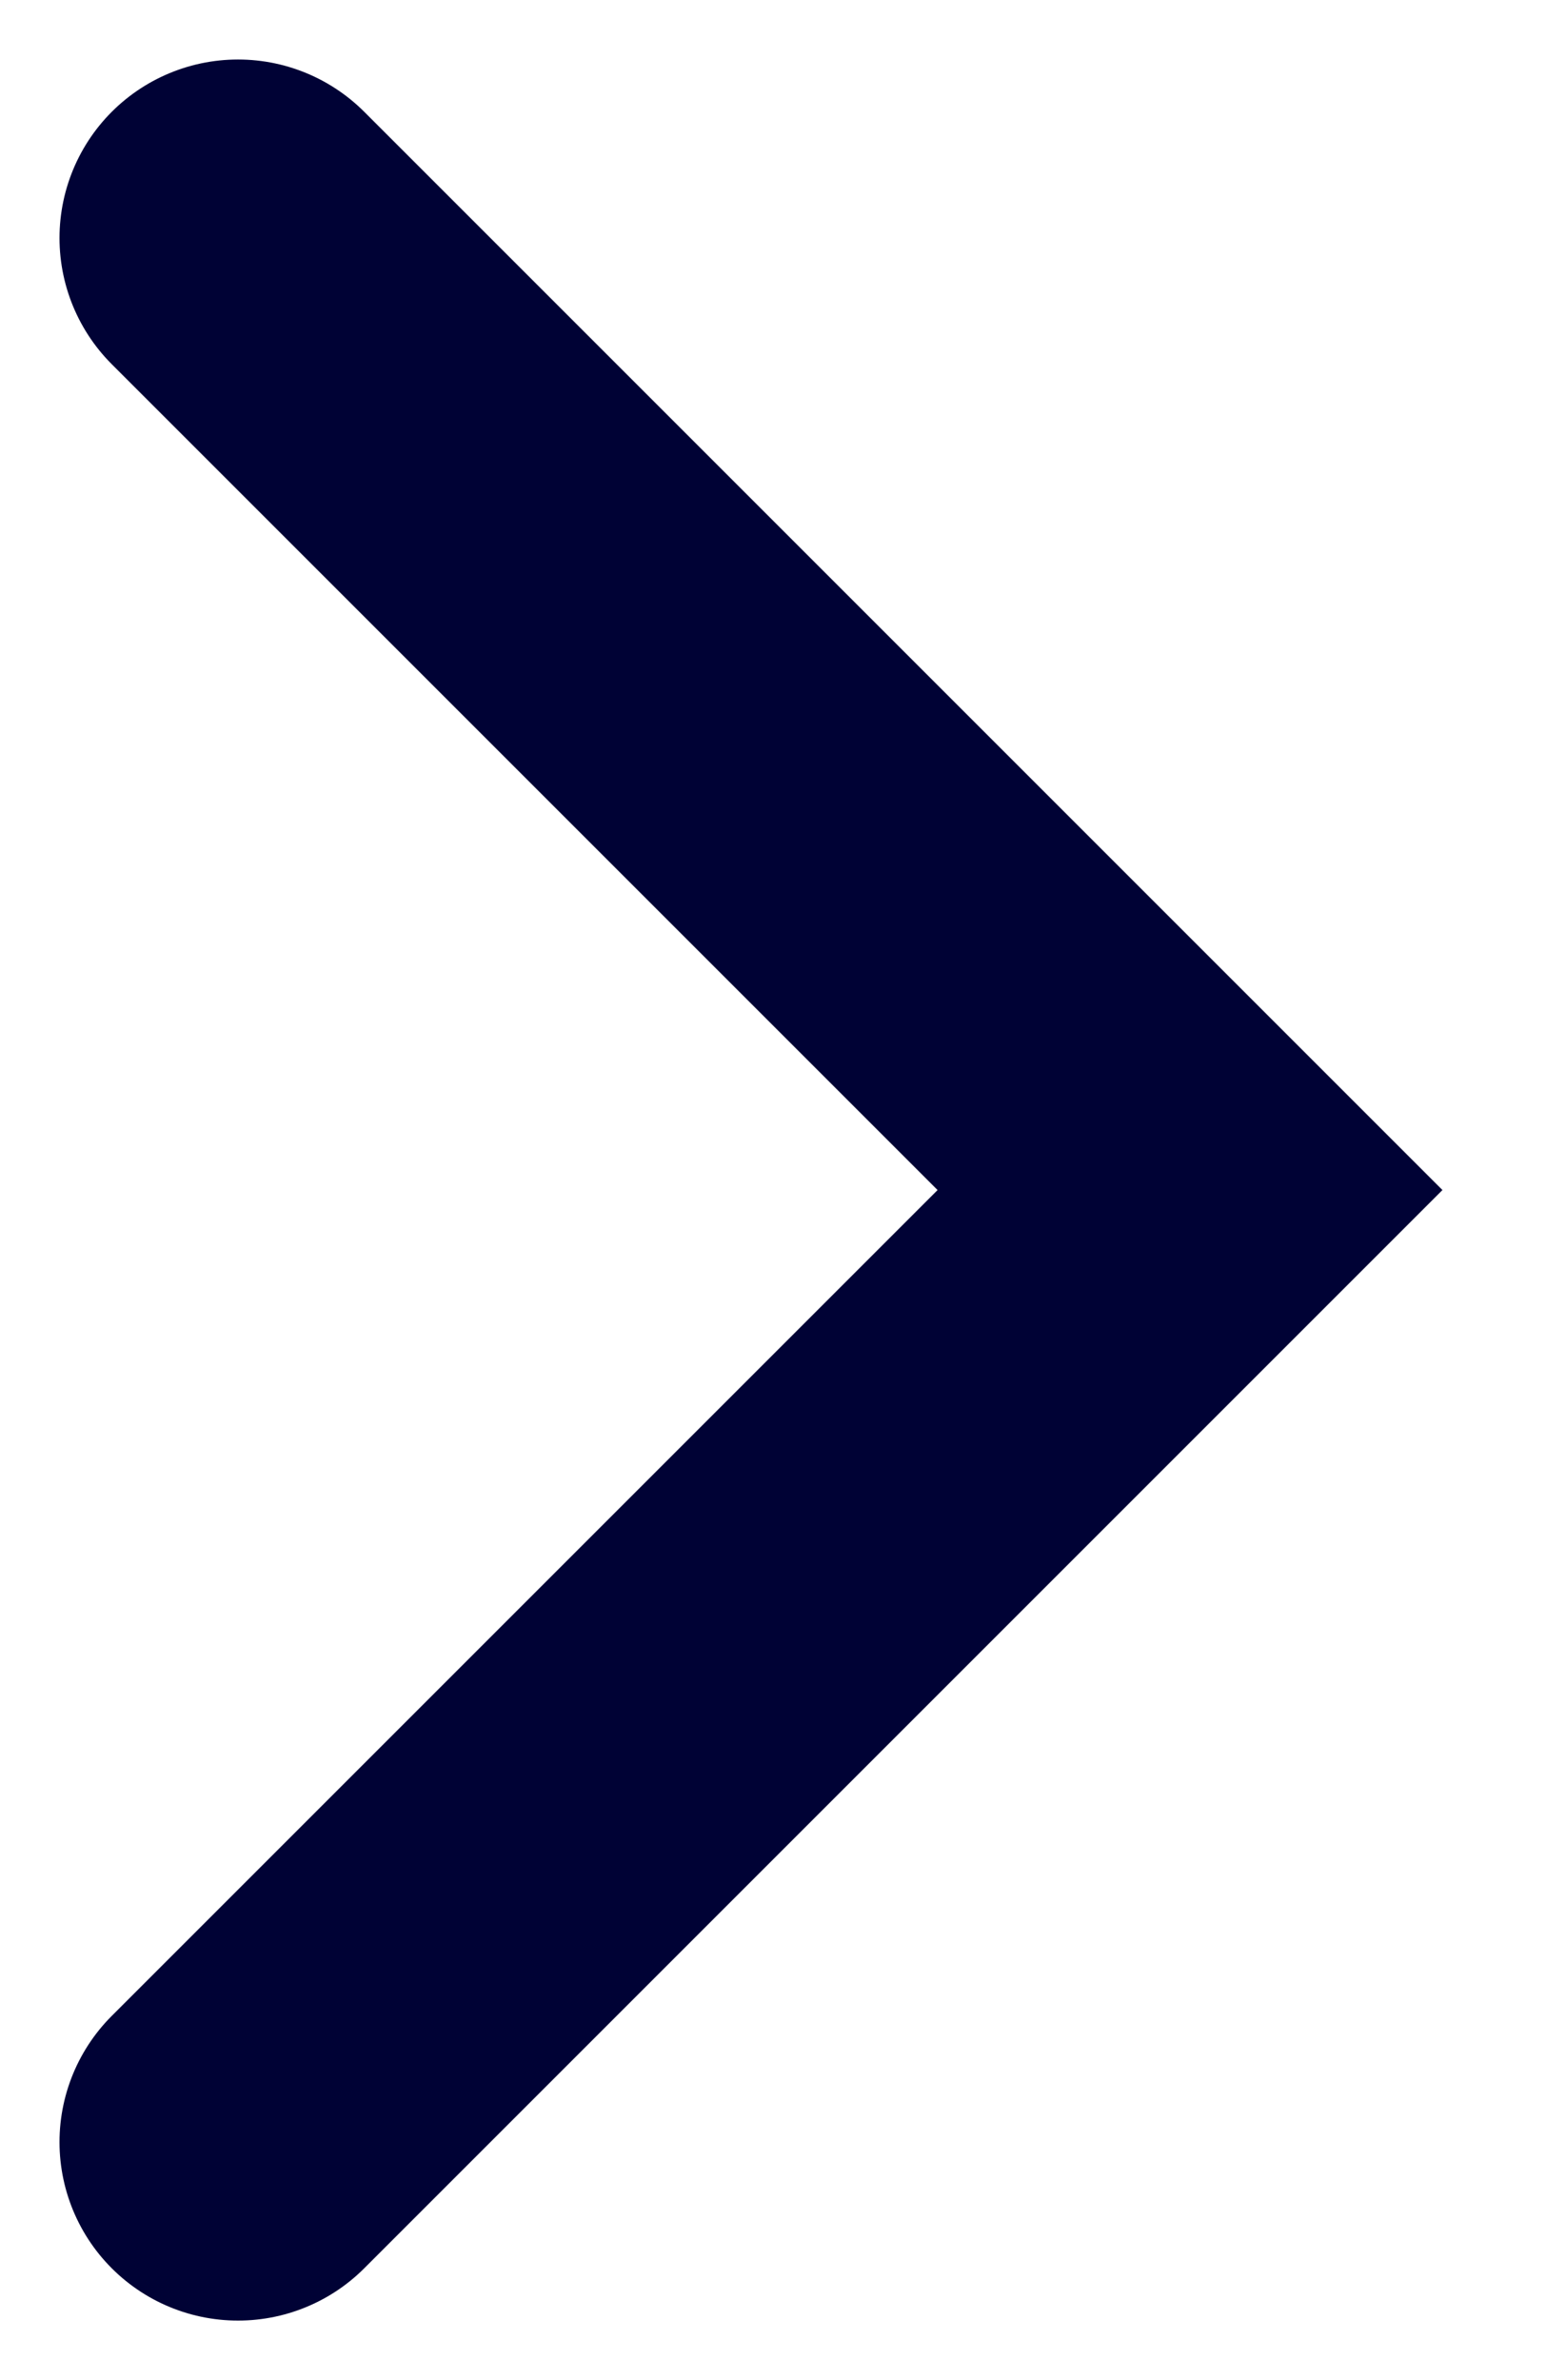 <svg width="13" height="20" viewBox="0 0 13 20" fill="none" xmlns="http://www.w3.org/2000/svg">
<g id="icon / more">
<path id="Vector 1802" d="M2 18L10 10L2 2" stroke="#000235" stroke-width="3" stroke-linecap="round"/>
</g>
</svg>
